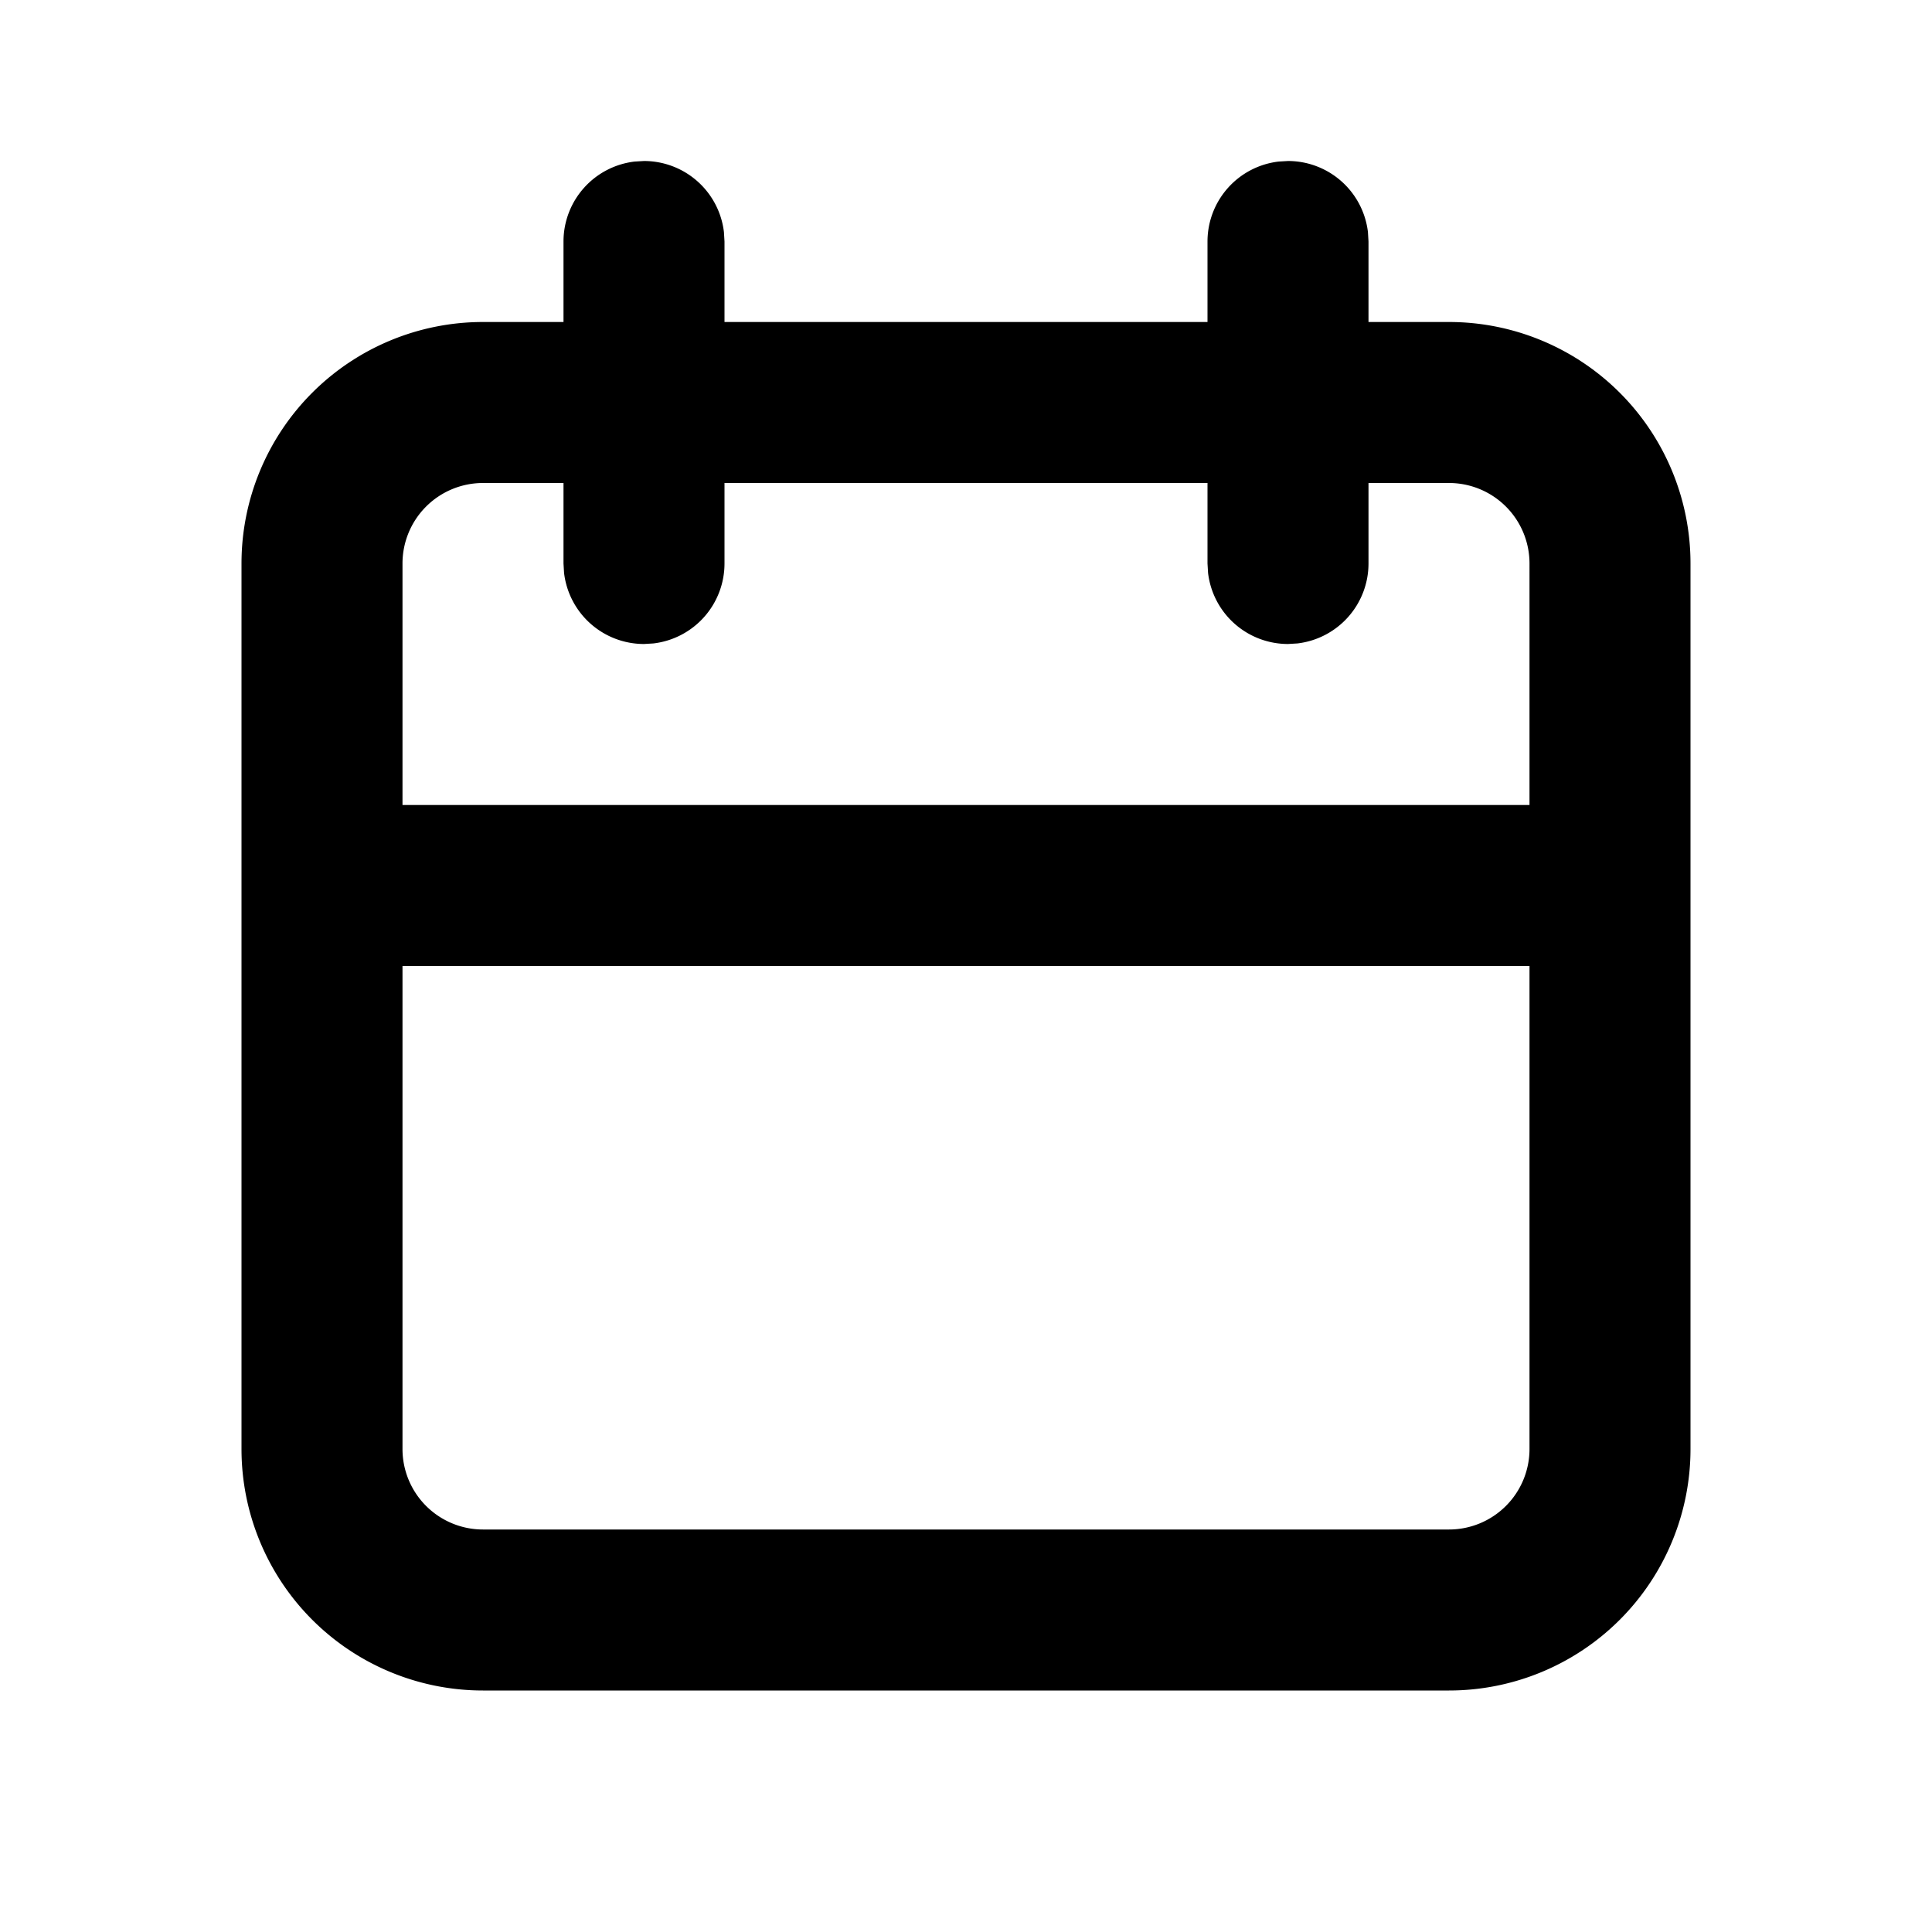 <svg xmlns="http://www.w3.org/2000/svg" viewBox="0 0 24 24"><path fill="currentColor" fill-rule="evenodd" d="M16 2a1 1 0 01.993.883L17 3v1h1a3 3 0 013 3v11a3 3 0 01-3 3H6a3 3 0 01-3-3V7a3 3 0 013-3h1V3a1 1 0 01.883-.993L8 2a1 1 0 01.993.883L9 3v1h6V3a1 1 0 01.883-.993L16 2zm3 10H5v6a1 1 0 001 1h12a1 1 0 001-1v-6zM7 6H6a1 1 0 00-1 1v3h14V7a1 1 0 00-1-1h-1v1a1 1 0 01-.883.993L16 8a1 1 0 01-.993-.883L15 7V6H9v1a1 1 0 01-.883.993L8 8a1 1 0 01-.993-.883L7 7V6z"/></svg>
